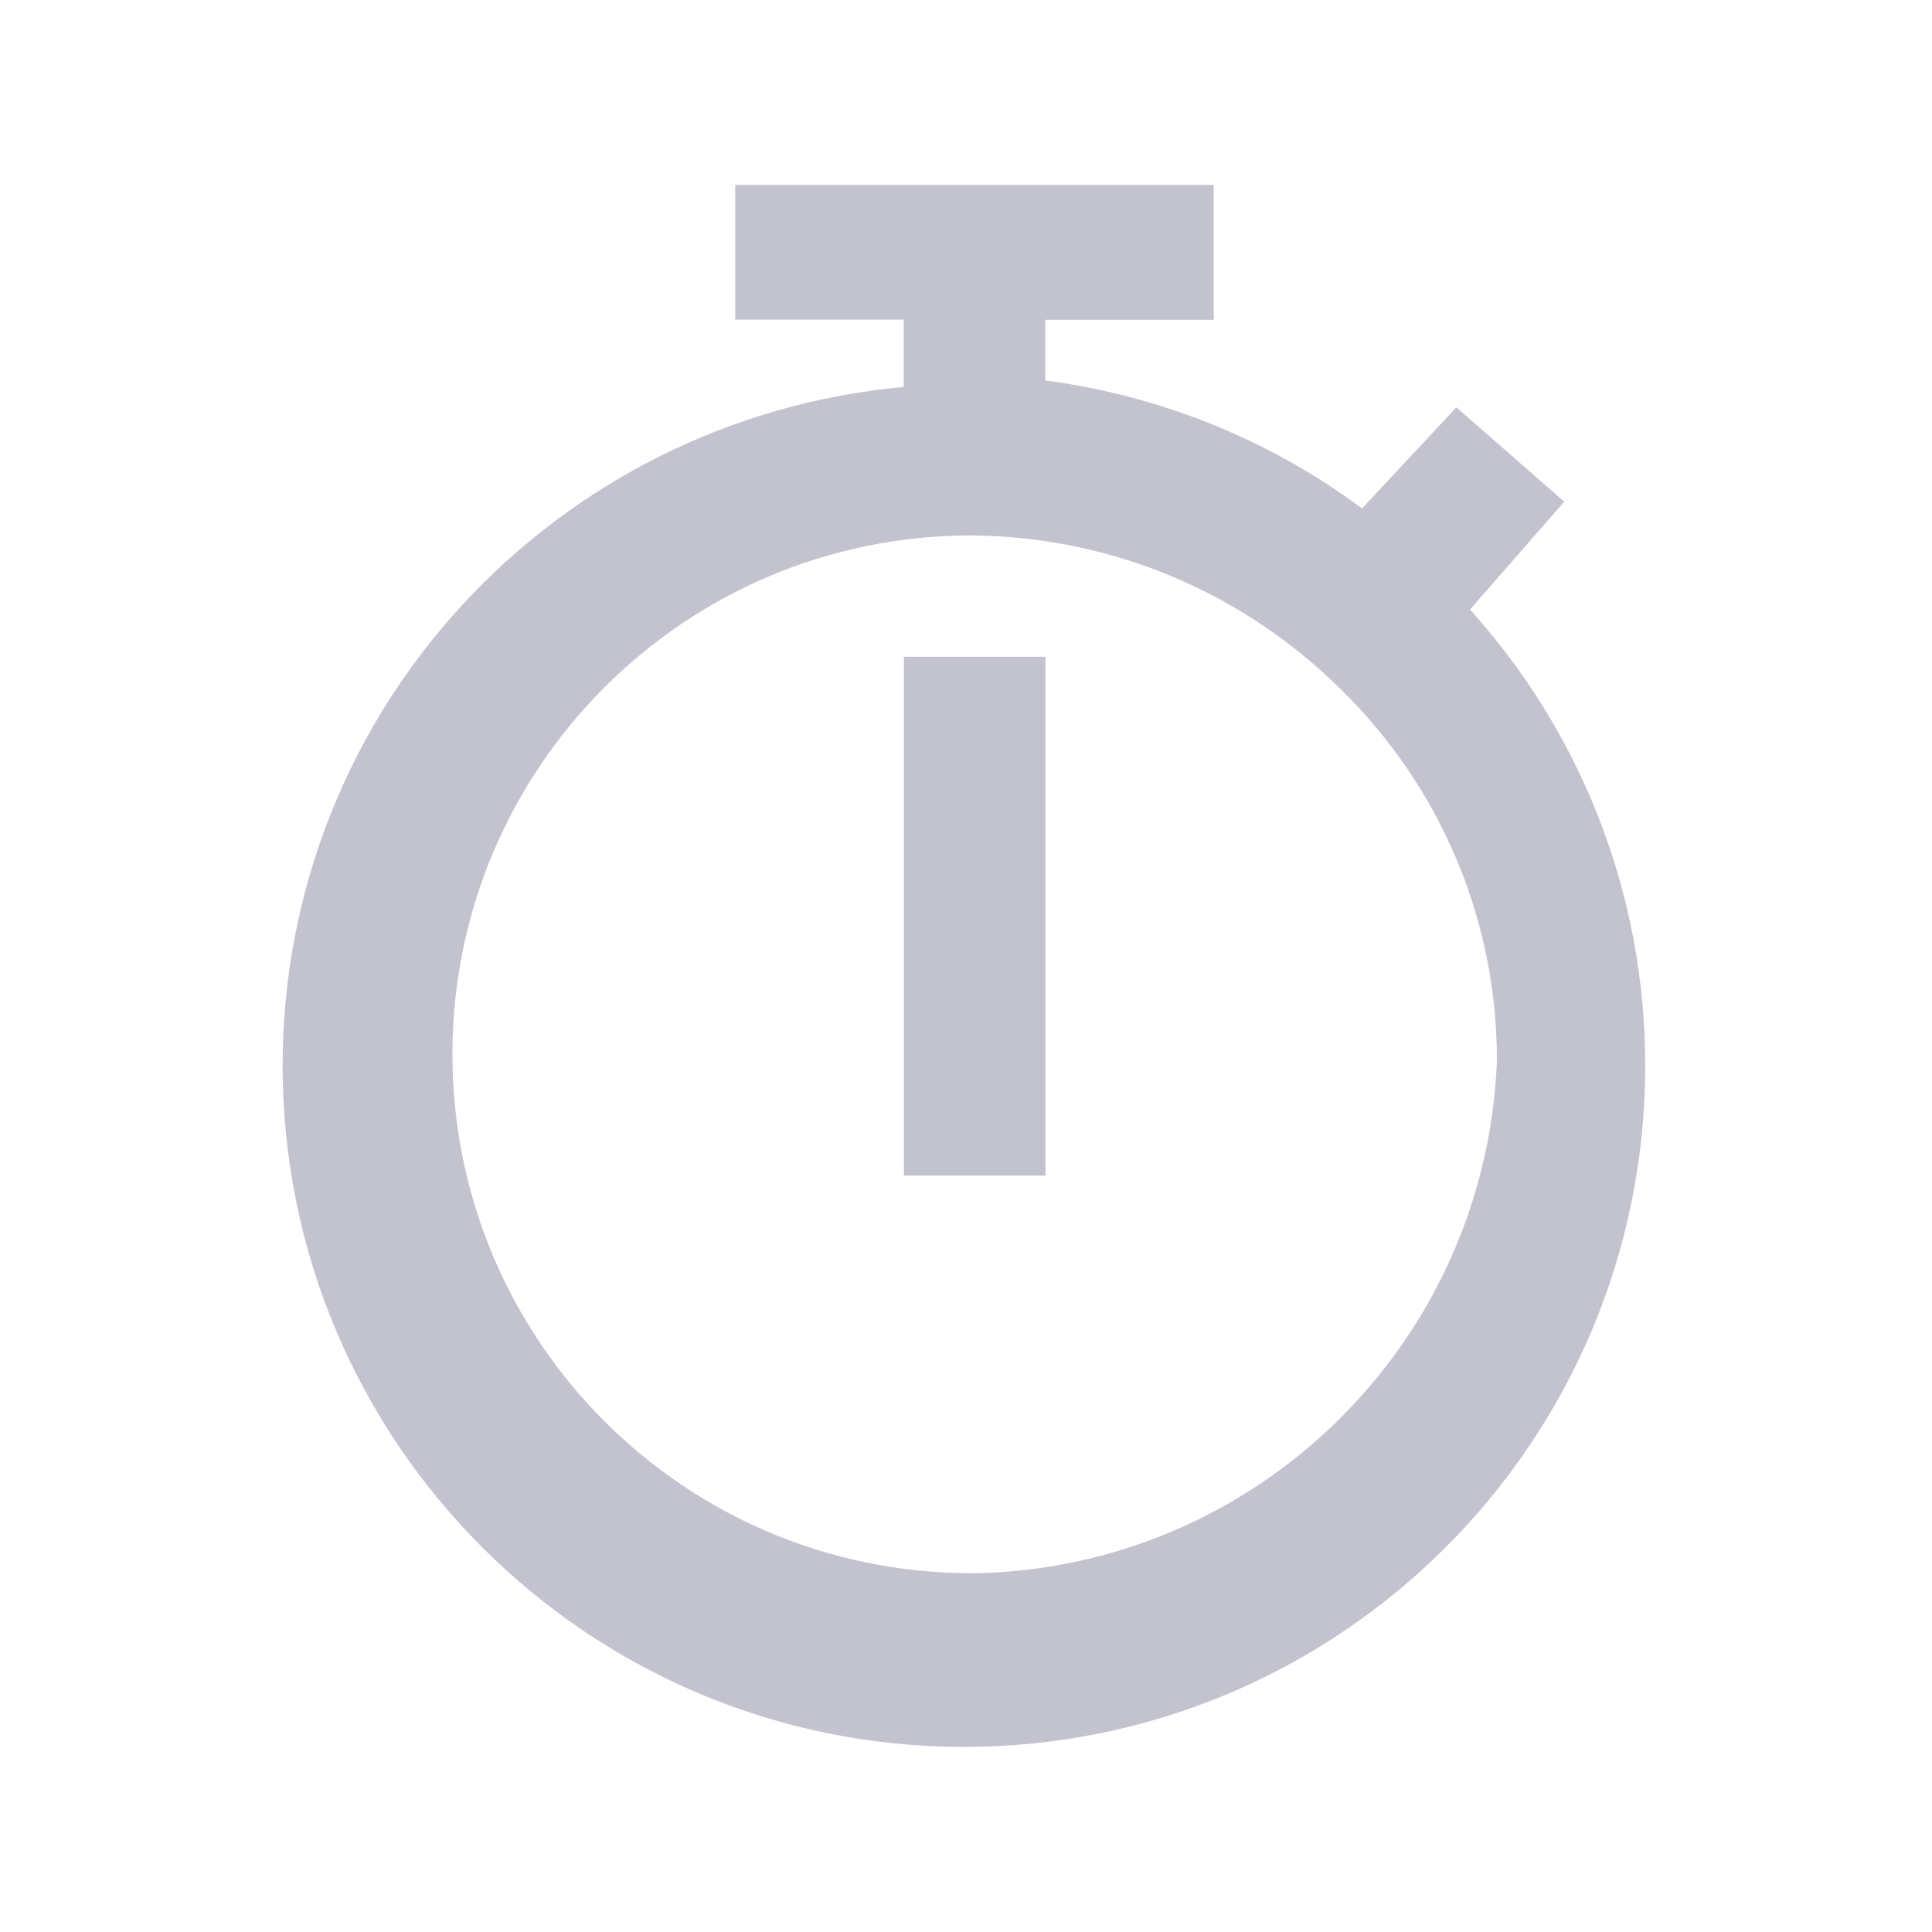 <?xml version="1.0" encoding="utf-8"?>
<!-- Generator: Adobe Illustrator 27.9.0, SVG Export Plug-In . SVG Version: 6.00 Build 0)  -->
<svg version="1.1" id="Layer_1" xmlns="http://www.w3.org/2000/svg" xmlns:xlink="http://www.w3.org/1999/xlink" x="0px" y="0px"
	 viewBox="0 0 1024 1024" style="enable-background:new 0 0 1024 1024;" xml:space="preserve">
<style type="text/css">
	.st0{fill:#C3C3CF;}
</style>
<path class="st0" d="M779.1,323.1l50-57.2l-57.2-50l-50,53.6c-47-35-104-59.1-166-67.6l-1.9-0.2v-32.2h89.3V98H389.7v71.4H479v35.7
	c-185.2,16.9-329.2,171.5-329.2,359.7c0,199.4,161.7,361.1,361.1,361.1S872,764.2,872,564.8c0-93.1-35.3-178.1-93.2-242.1
	L779.1,323.1L779.1,323.1z M514.8,833.8c-151.9,0-275-123.1-275-275s123.1-275,275-275c76.8,0.6,146.1,31.9,196.5,82.2
	c50.7,49.9,82.1,119.3,82.1,196v0.4v0c-6,150-128,269.5-278.4,271.5L514.8,833.8L514.8,833.8z"/>
<path class="st0" d="M479.1,348.1h75v275h-75V348.1z"/>
</svg>

